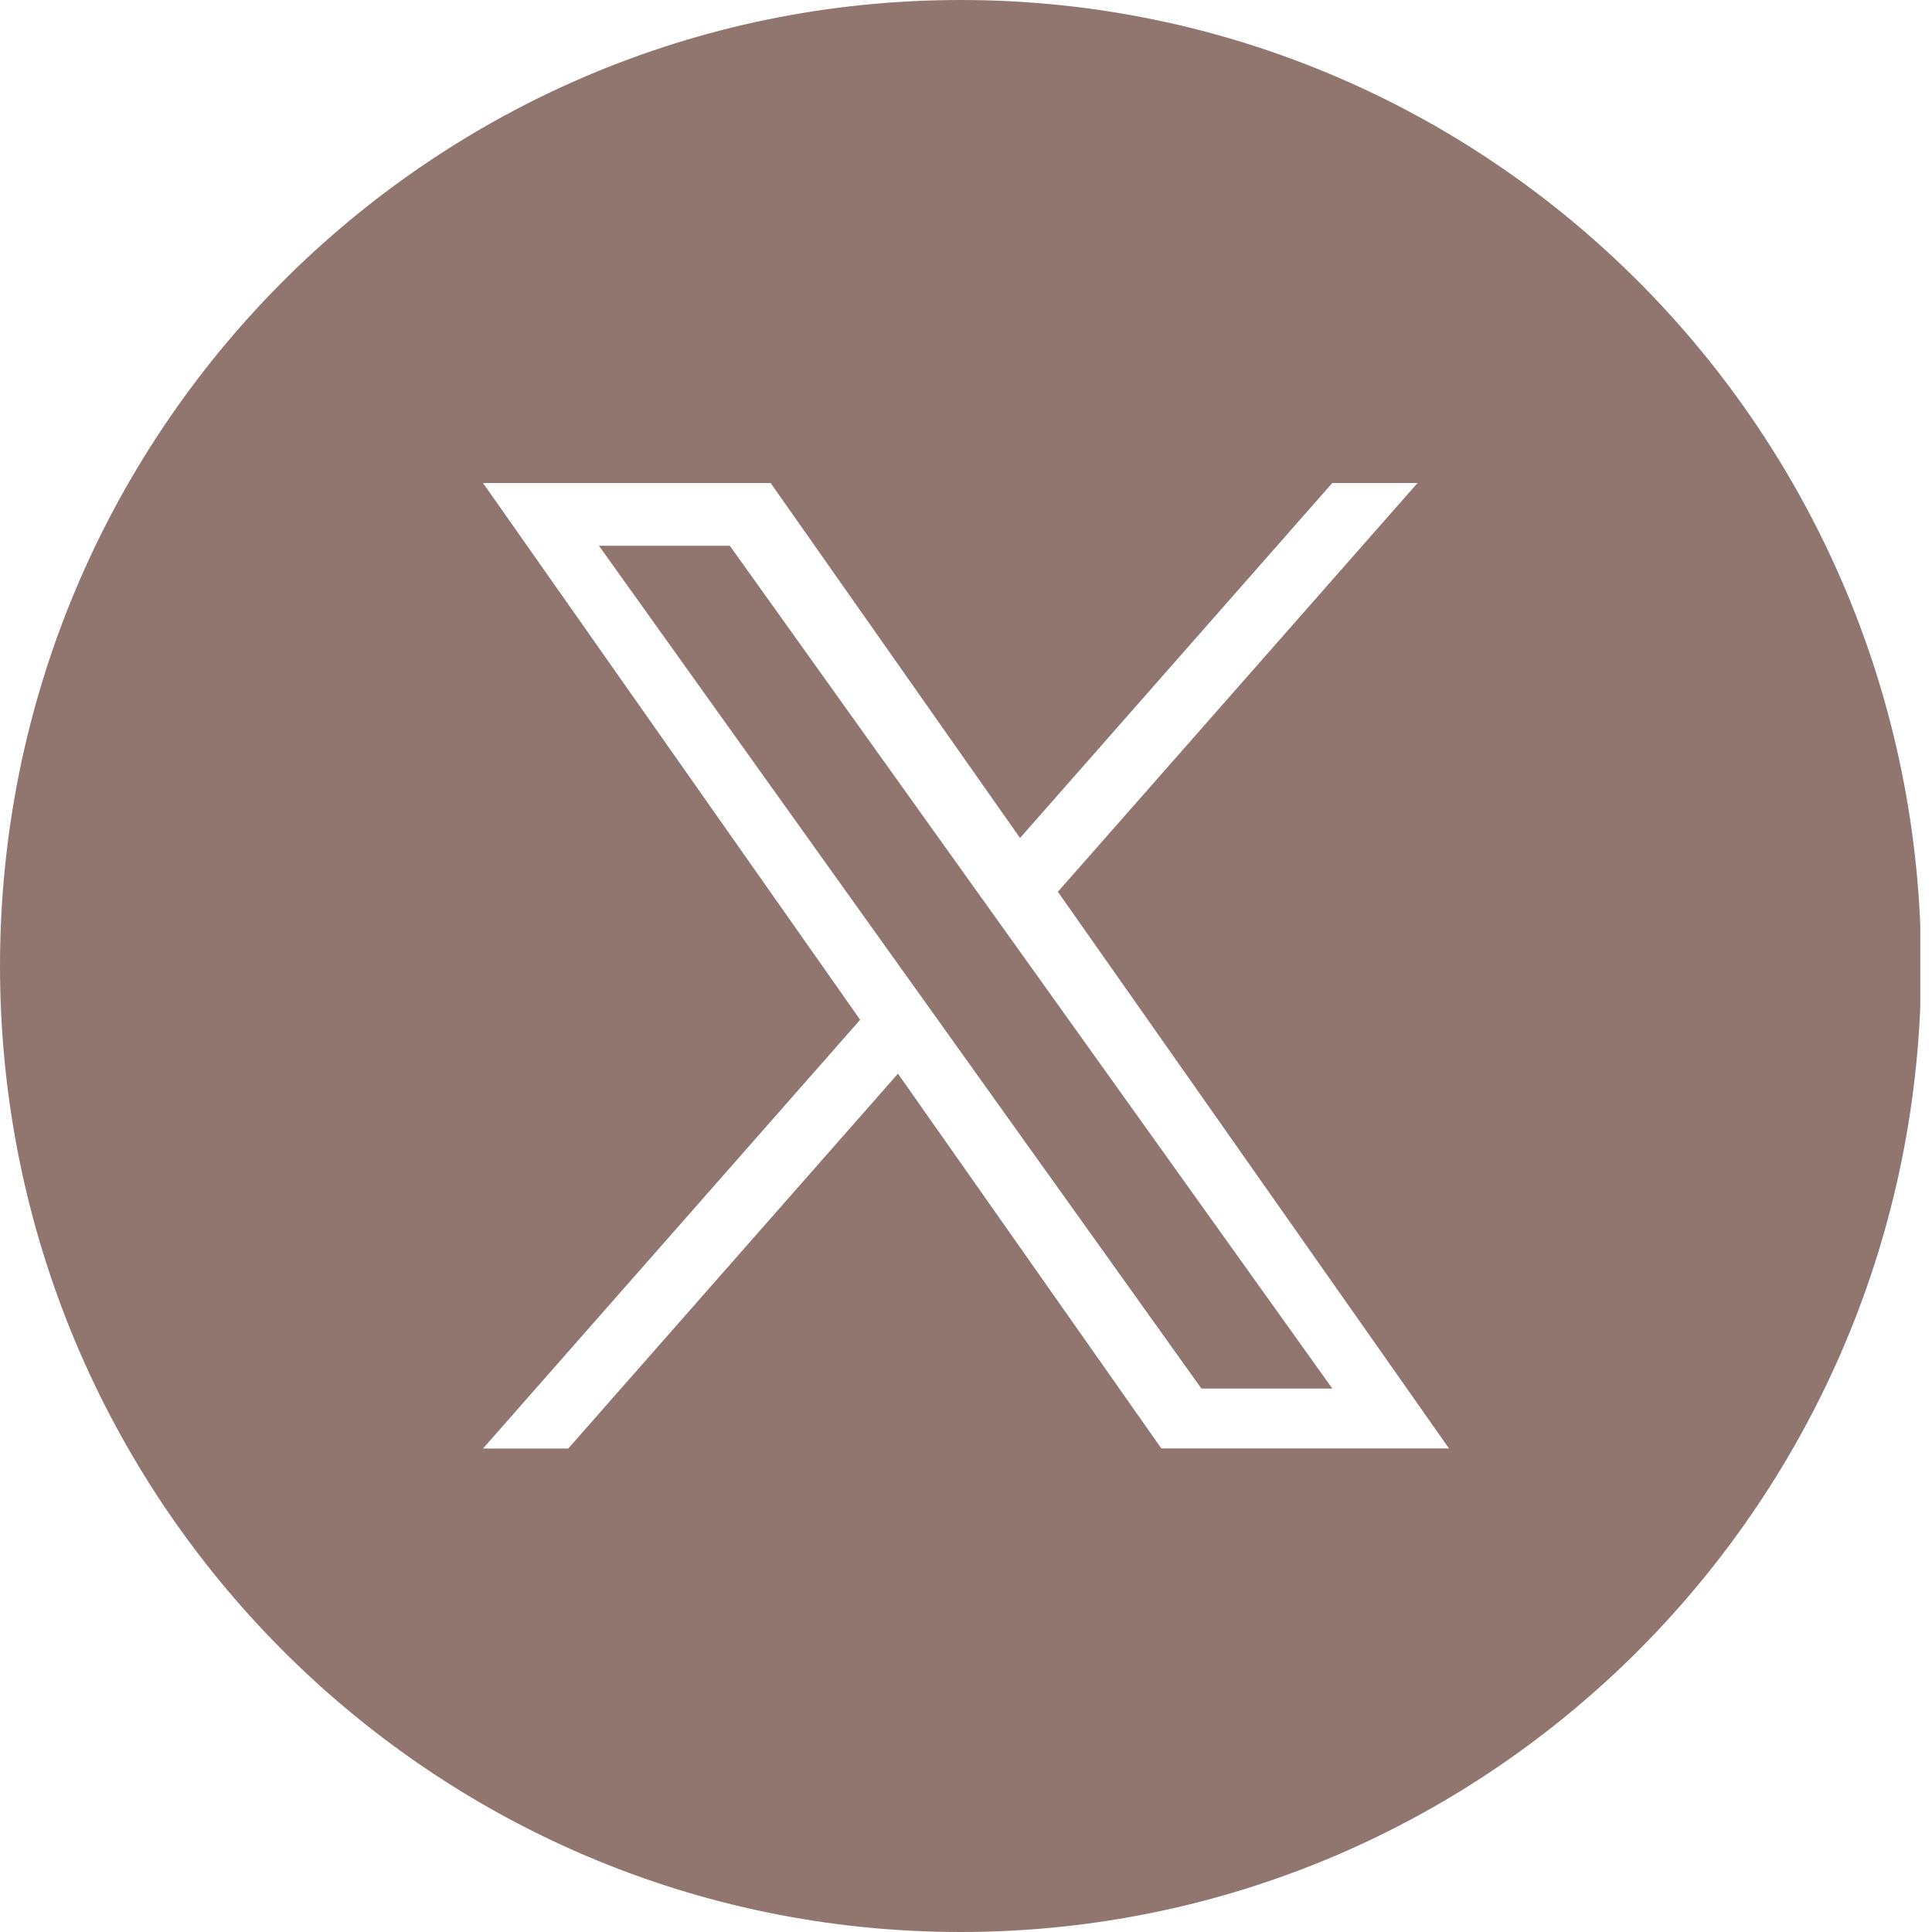<svg xmlns="http://www.w3.org/2000/svg" width="32" height="32" fill="none" viewBox="0 0 32 32">
  <g clip-path="url(#a)">
    <path fill="#90766F" fill-rule="evenodd" d="M15.91 32c8.787 0 15.91-7.163 15.91-16S24.697 0 15.91 0C7.123 0 0 7.163 0 16s7.123 16 15.91 16Zm7.569-24-5.957 6.771L24 23.991h-4.764l-4.363-6.208-5.461 6.209H8l6.247-7.101L8 8h4.764l4.131 5.88L22.067 8h1.412Zm-8.523 8.084.633.885 4.31 6.03h2.169l-5.283-7.39-.633-.884-4.064-5.686H9.92l5.036 7.045Z" clip-rule="evenodd"/>
  </g>
  <defs>
    <clipPath id="a">
      <path fill="#fff" d="M0 0h31.806v32H0z"/>
    </clipPath>
  </defs>
</svg>
